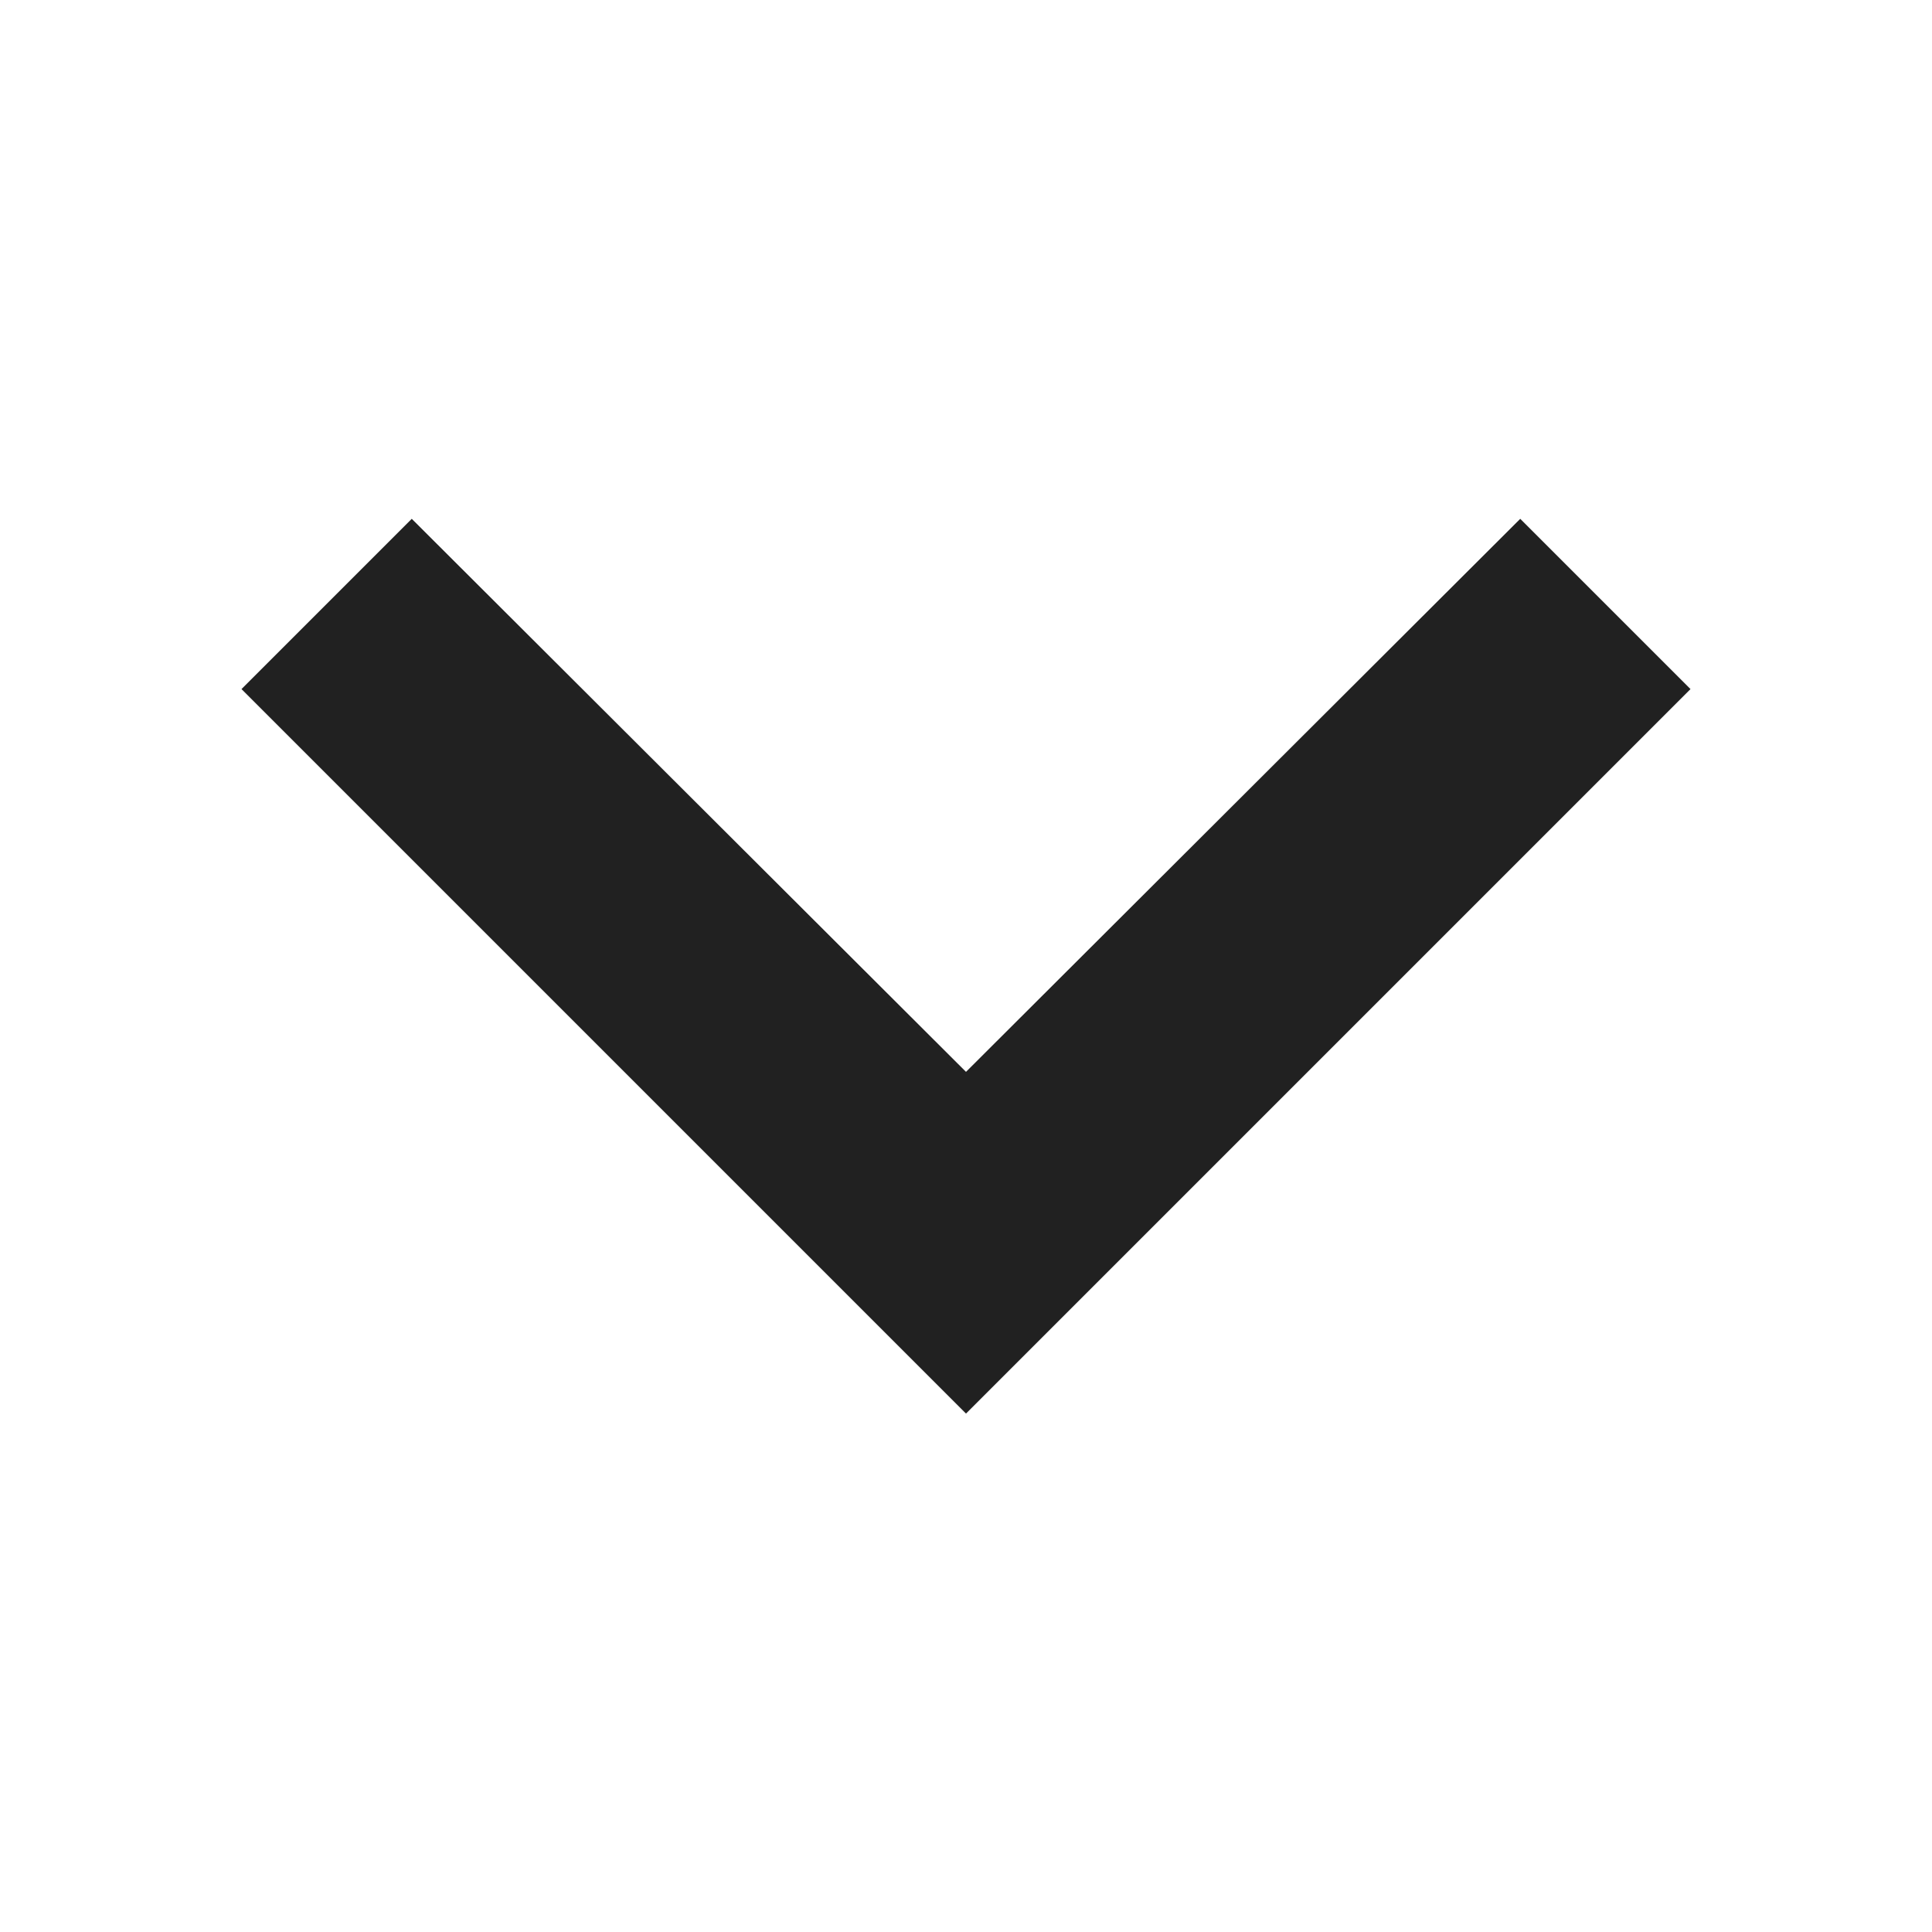 <svg data-name="Group 2935" xmlns="http://www.w3.org/2000/svg" width="24" height="24" viewBox="0 0 24 24">
    <path data-name="Rectangle 1905" style="fill:transparent" d="M0 0h24v24H0z"/>
    <path data-name="Icon material-keyboard-arrow-down" d="M2.115 11.115 9 4.245l6.885 6.87L18 9 9 0 0 9z" transform="rotate(180 10.5 8.78)" style="fill:rgba(0,0,0,.87)"/>
</svg>
